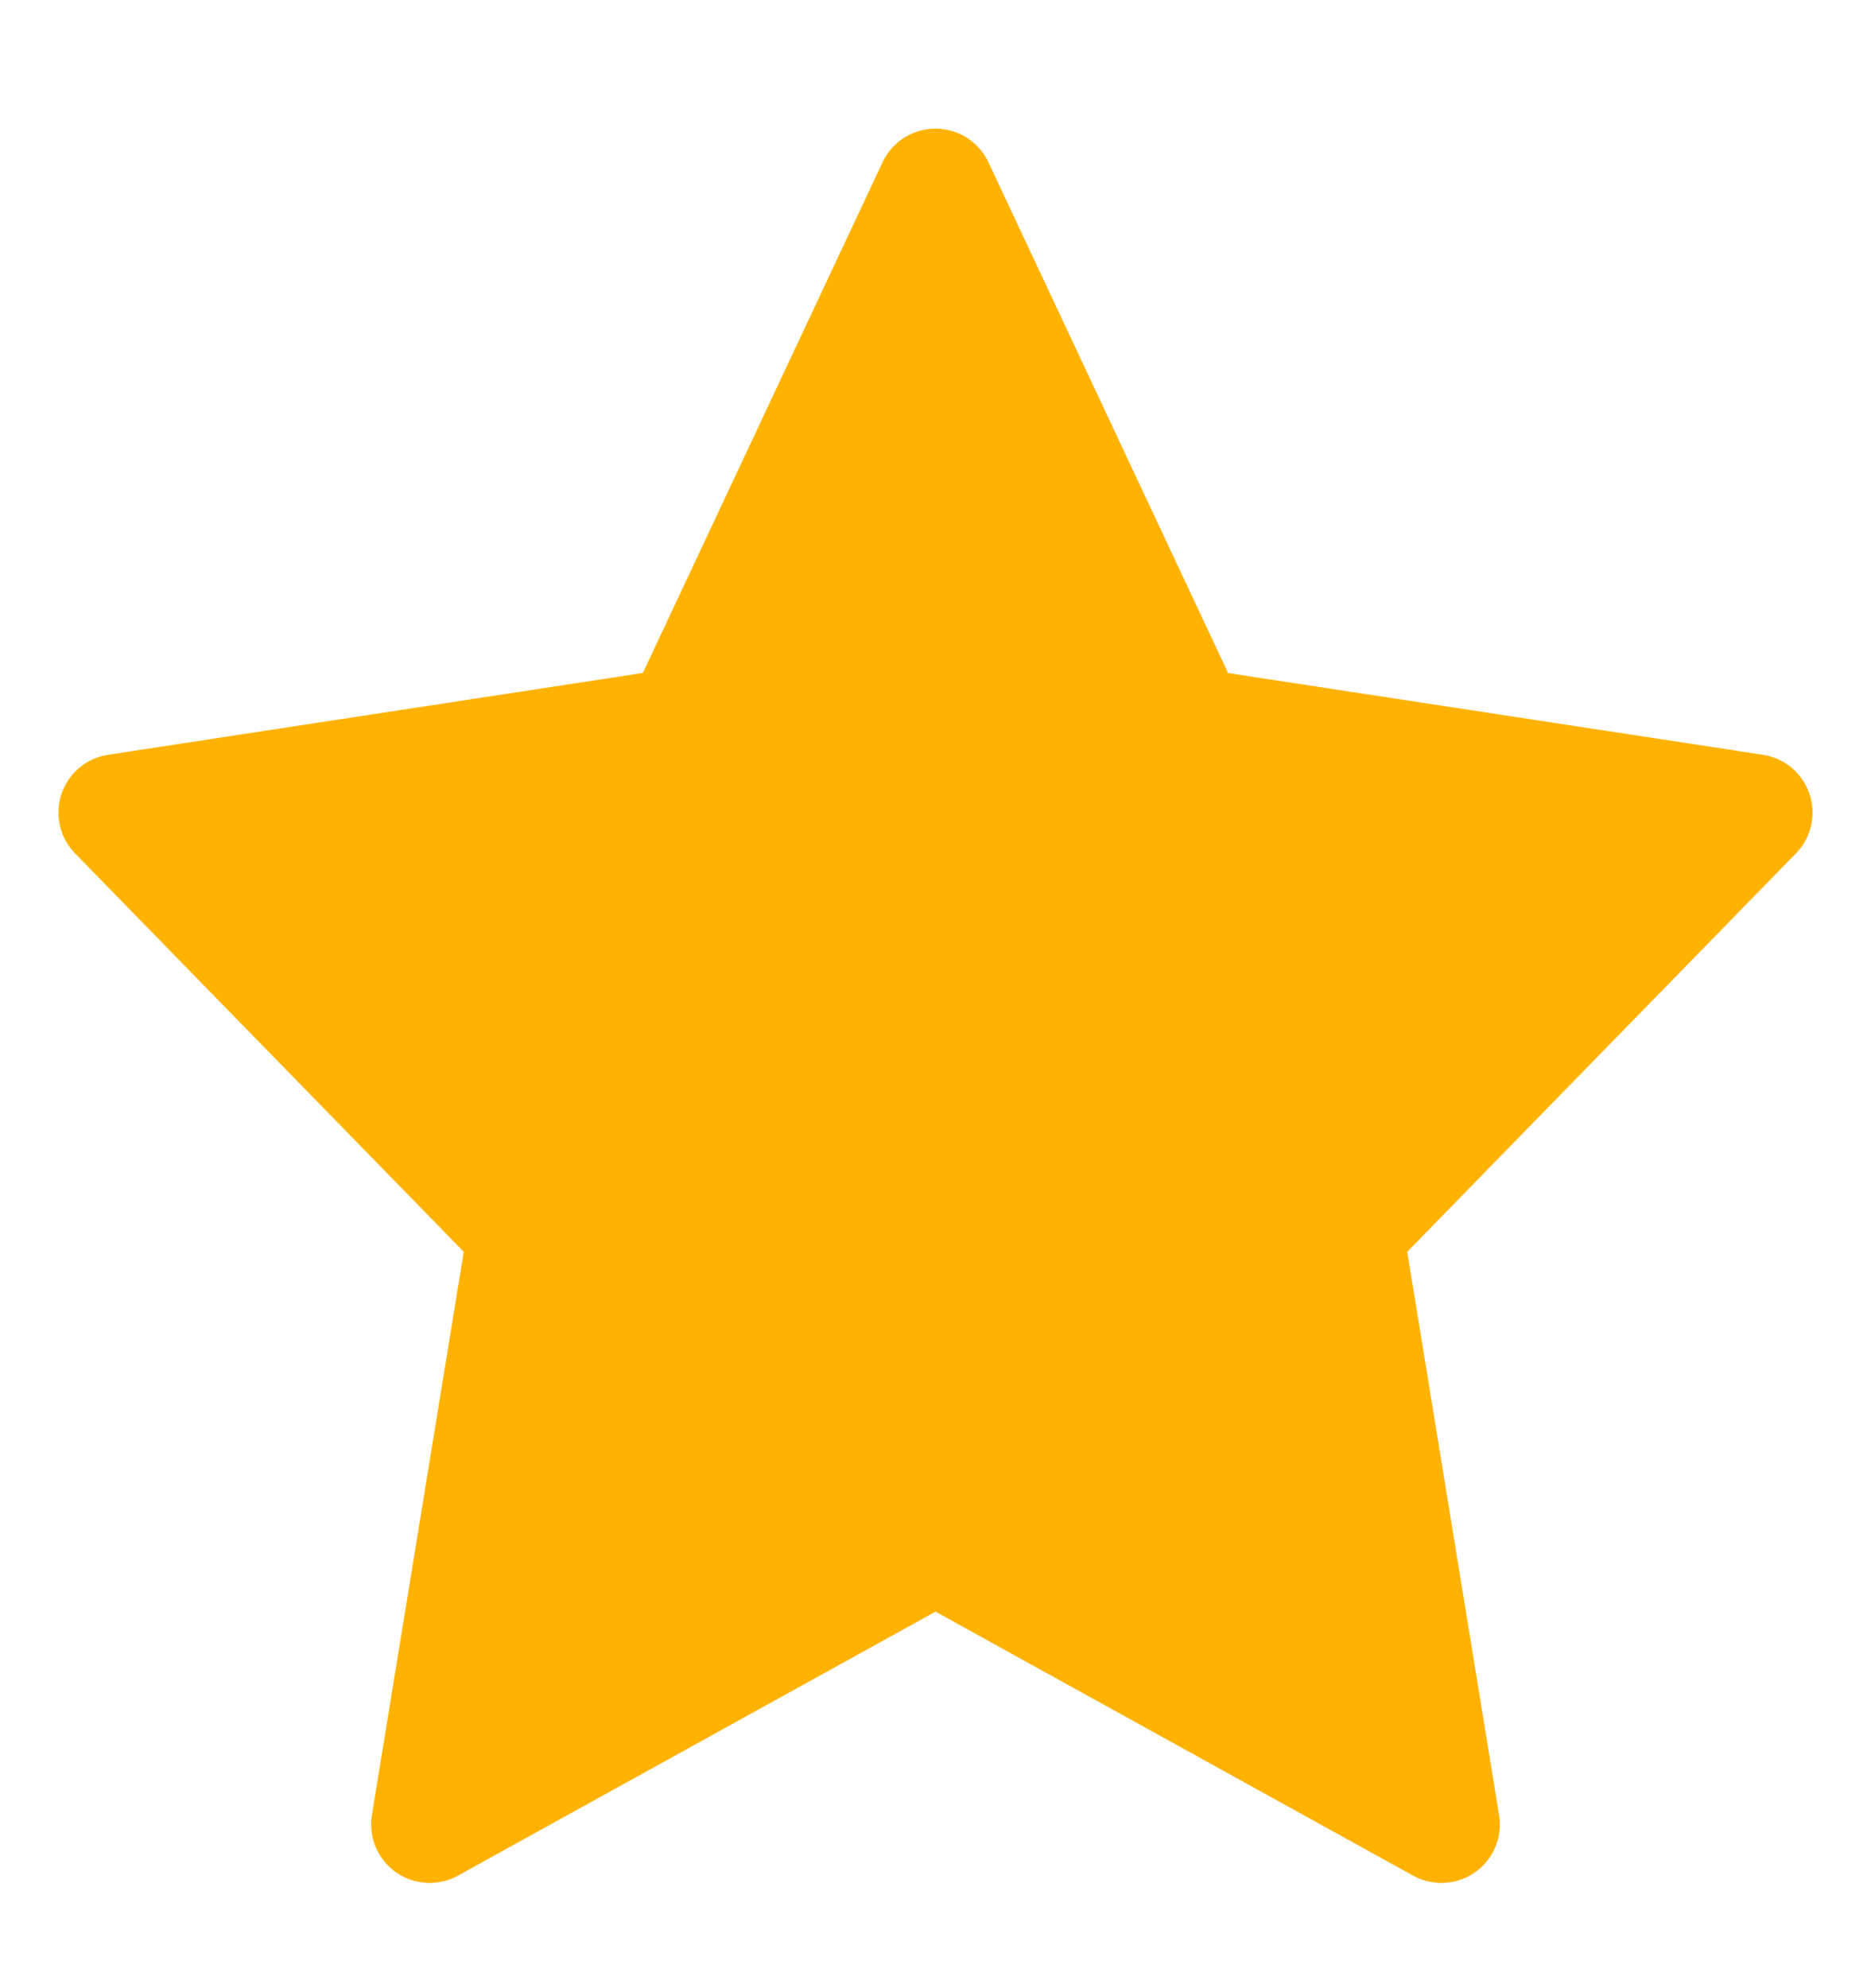 <svg width="16" height="17" viewBox="0 0 16 17" fill="none" xmlns="http://www.w3.org/2000/svg">
<path fill-rule="evenodd" clip-rule="evenodd" d="M8 13.209L3.674 15.6L4.5 10.535L1 6.948L5.837 6.208L8 1.6L10.163 6.209L15 6.948L11.5 10.535L12.326 15.6L8 13.209Z" fill="#FFB200" stroke="#FFB200" stroke-linecap="round" stroke-linejoin="round"/>
</svg>

